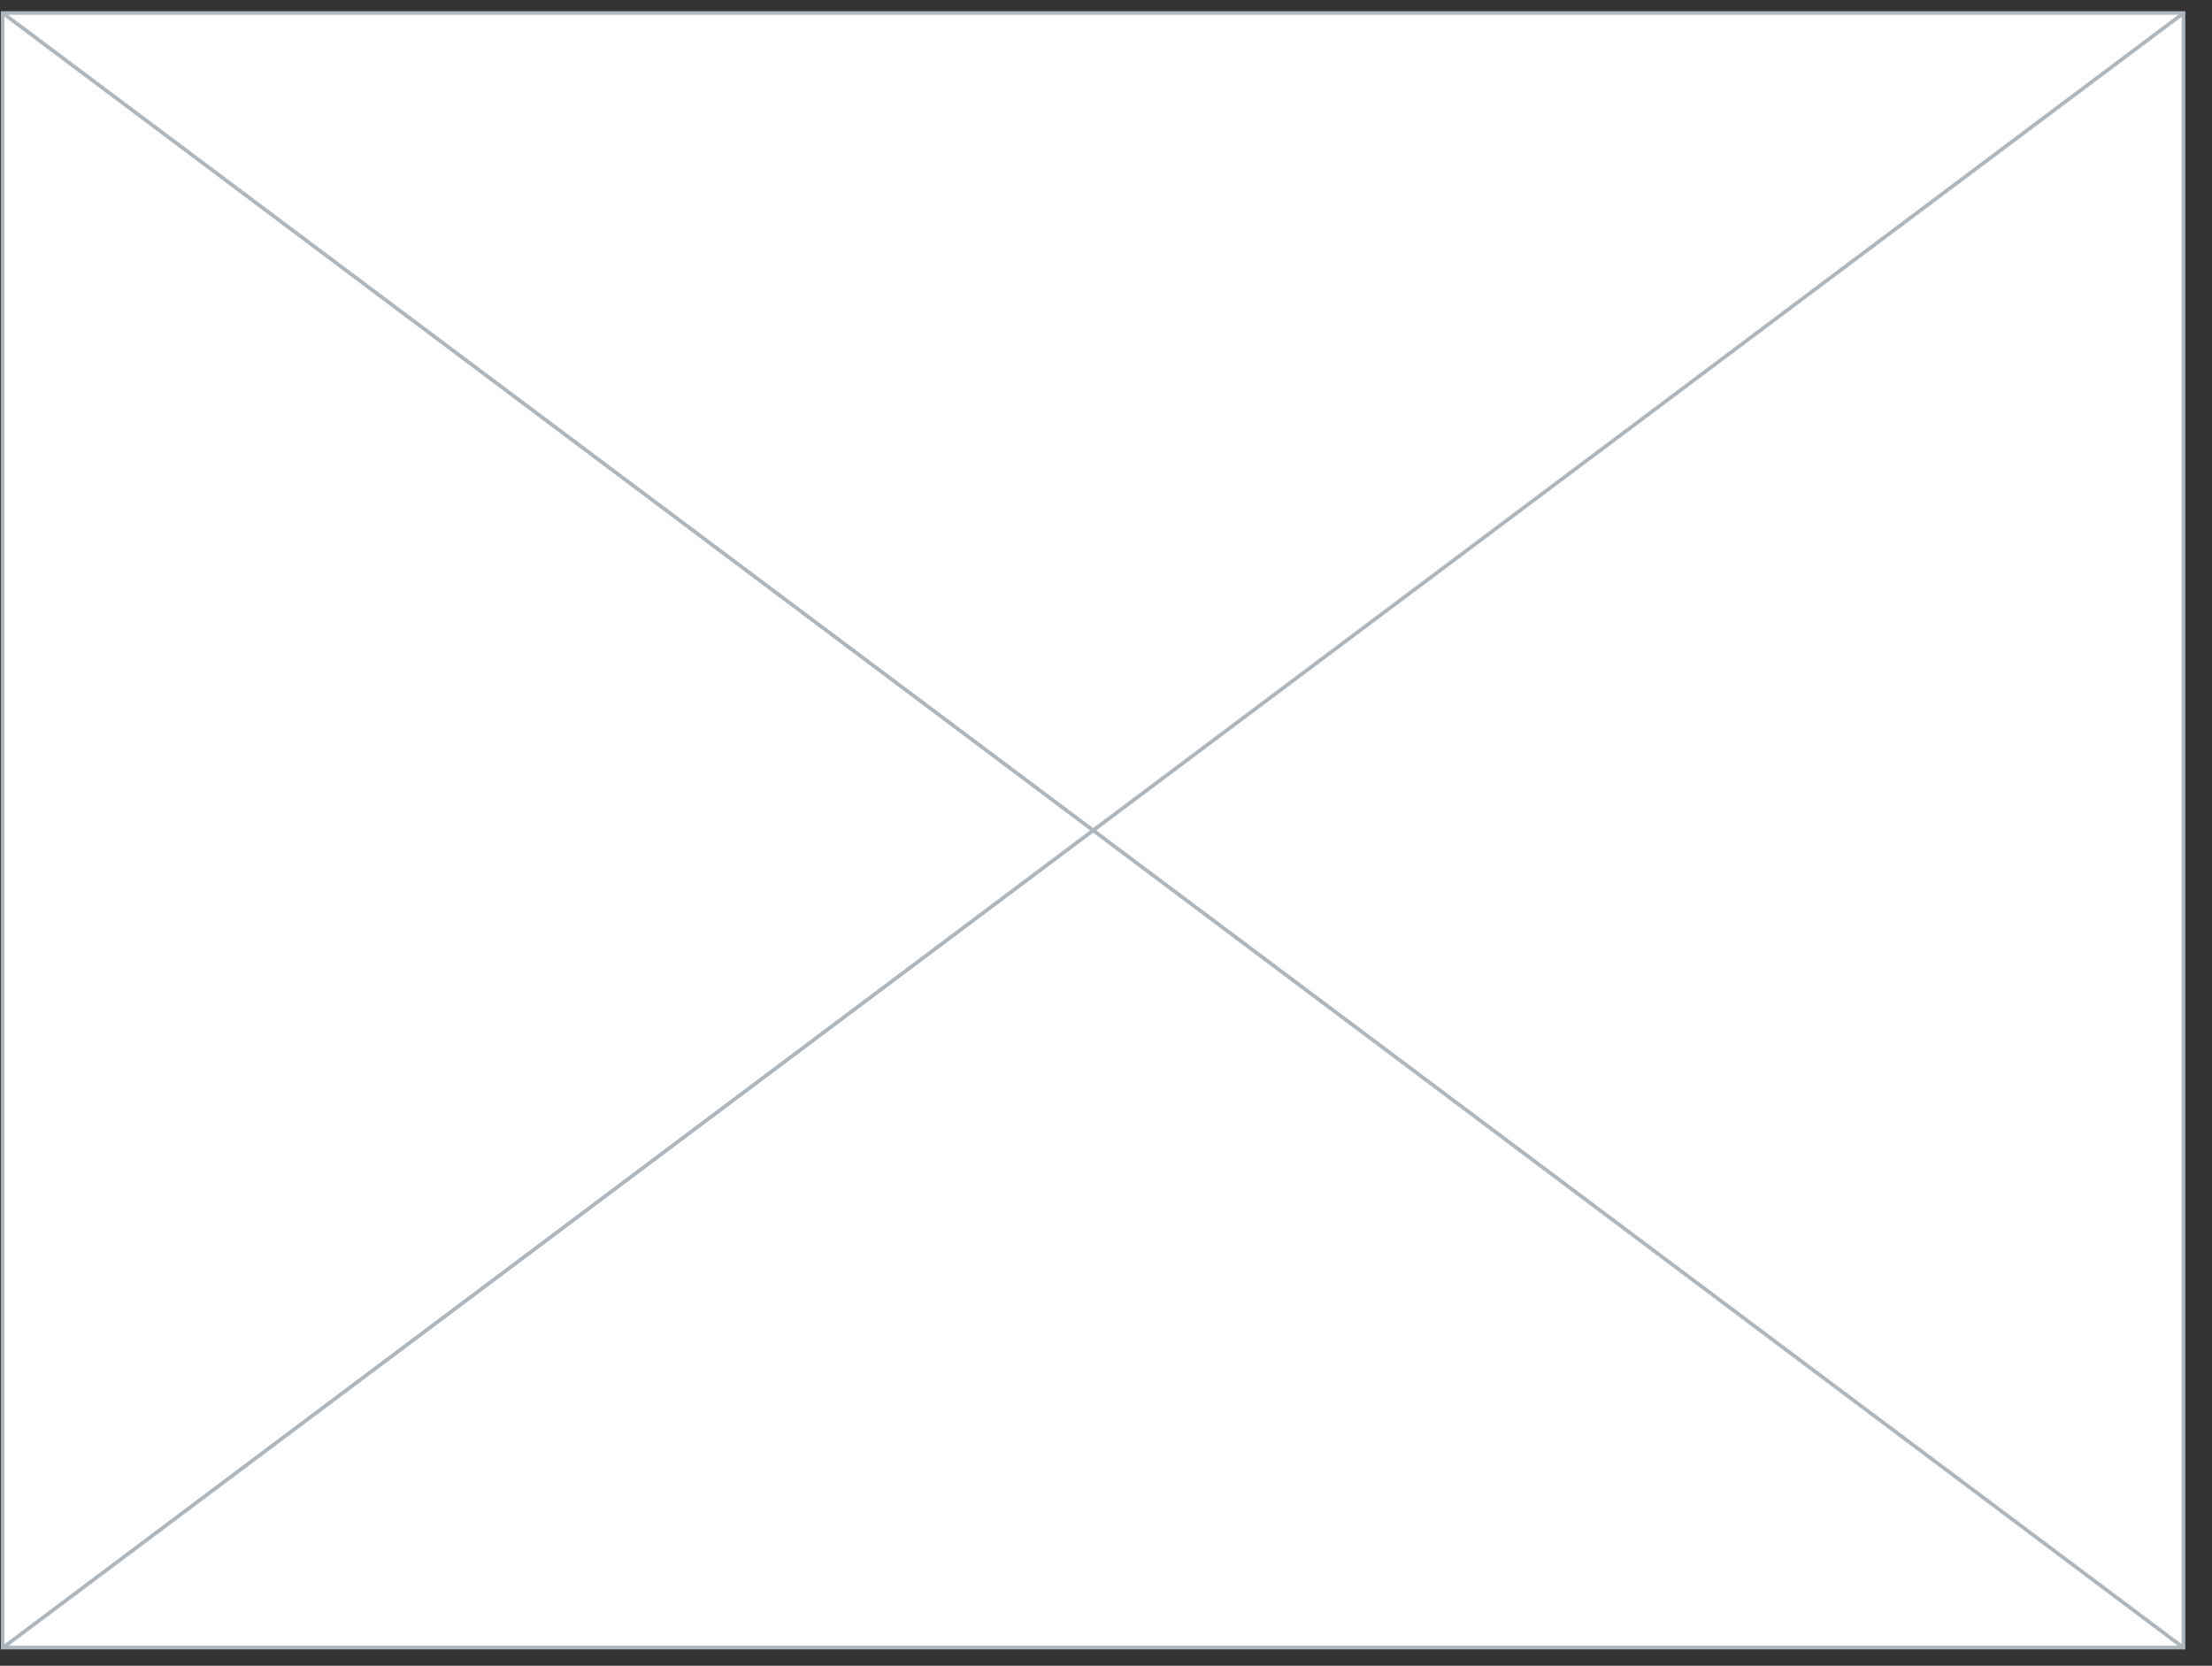 <svg width="81" height="61" viewBox="0 0 81 61" fill="none" xmlns="http://www.w3.org/2000/svg">
<rect x="0" y="0" width="81" height="61" fill="#333333" stroke="none"/>
<g clip-path="url(#clip0_57_15)">
<path fill-rule="evenodd" clip-rule="evenodd" d="M0.093 0.472H79.955V60.334H0.093V0.472Z" fill="white" stroke="#ADB5BD" stroke-width="0.135"/>
<path d="M0.093 0.472L79.968 60.347M79.968 0.472L0.093 60.347" stroke="#ADB5BD" stroke-width="0.135"/>
</g>
<defs>
<clipPath id="clip0_57_15">
<rect width="80" height="60" fill="white" transform="translate(0.03 0.41)"/>
</clipPath>
</defs>
</svg>
